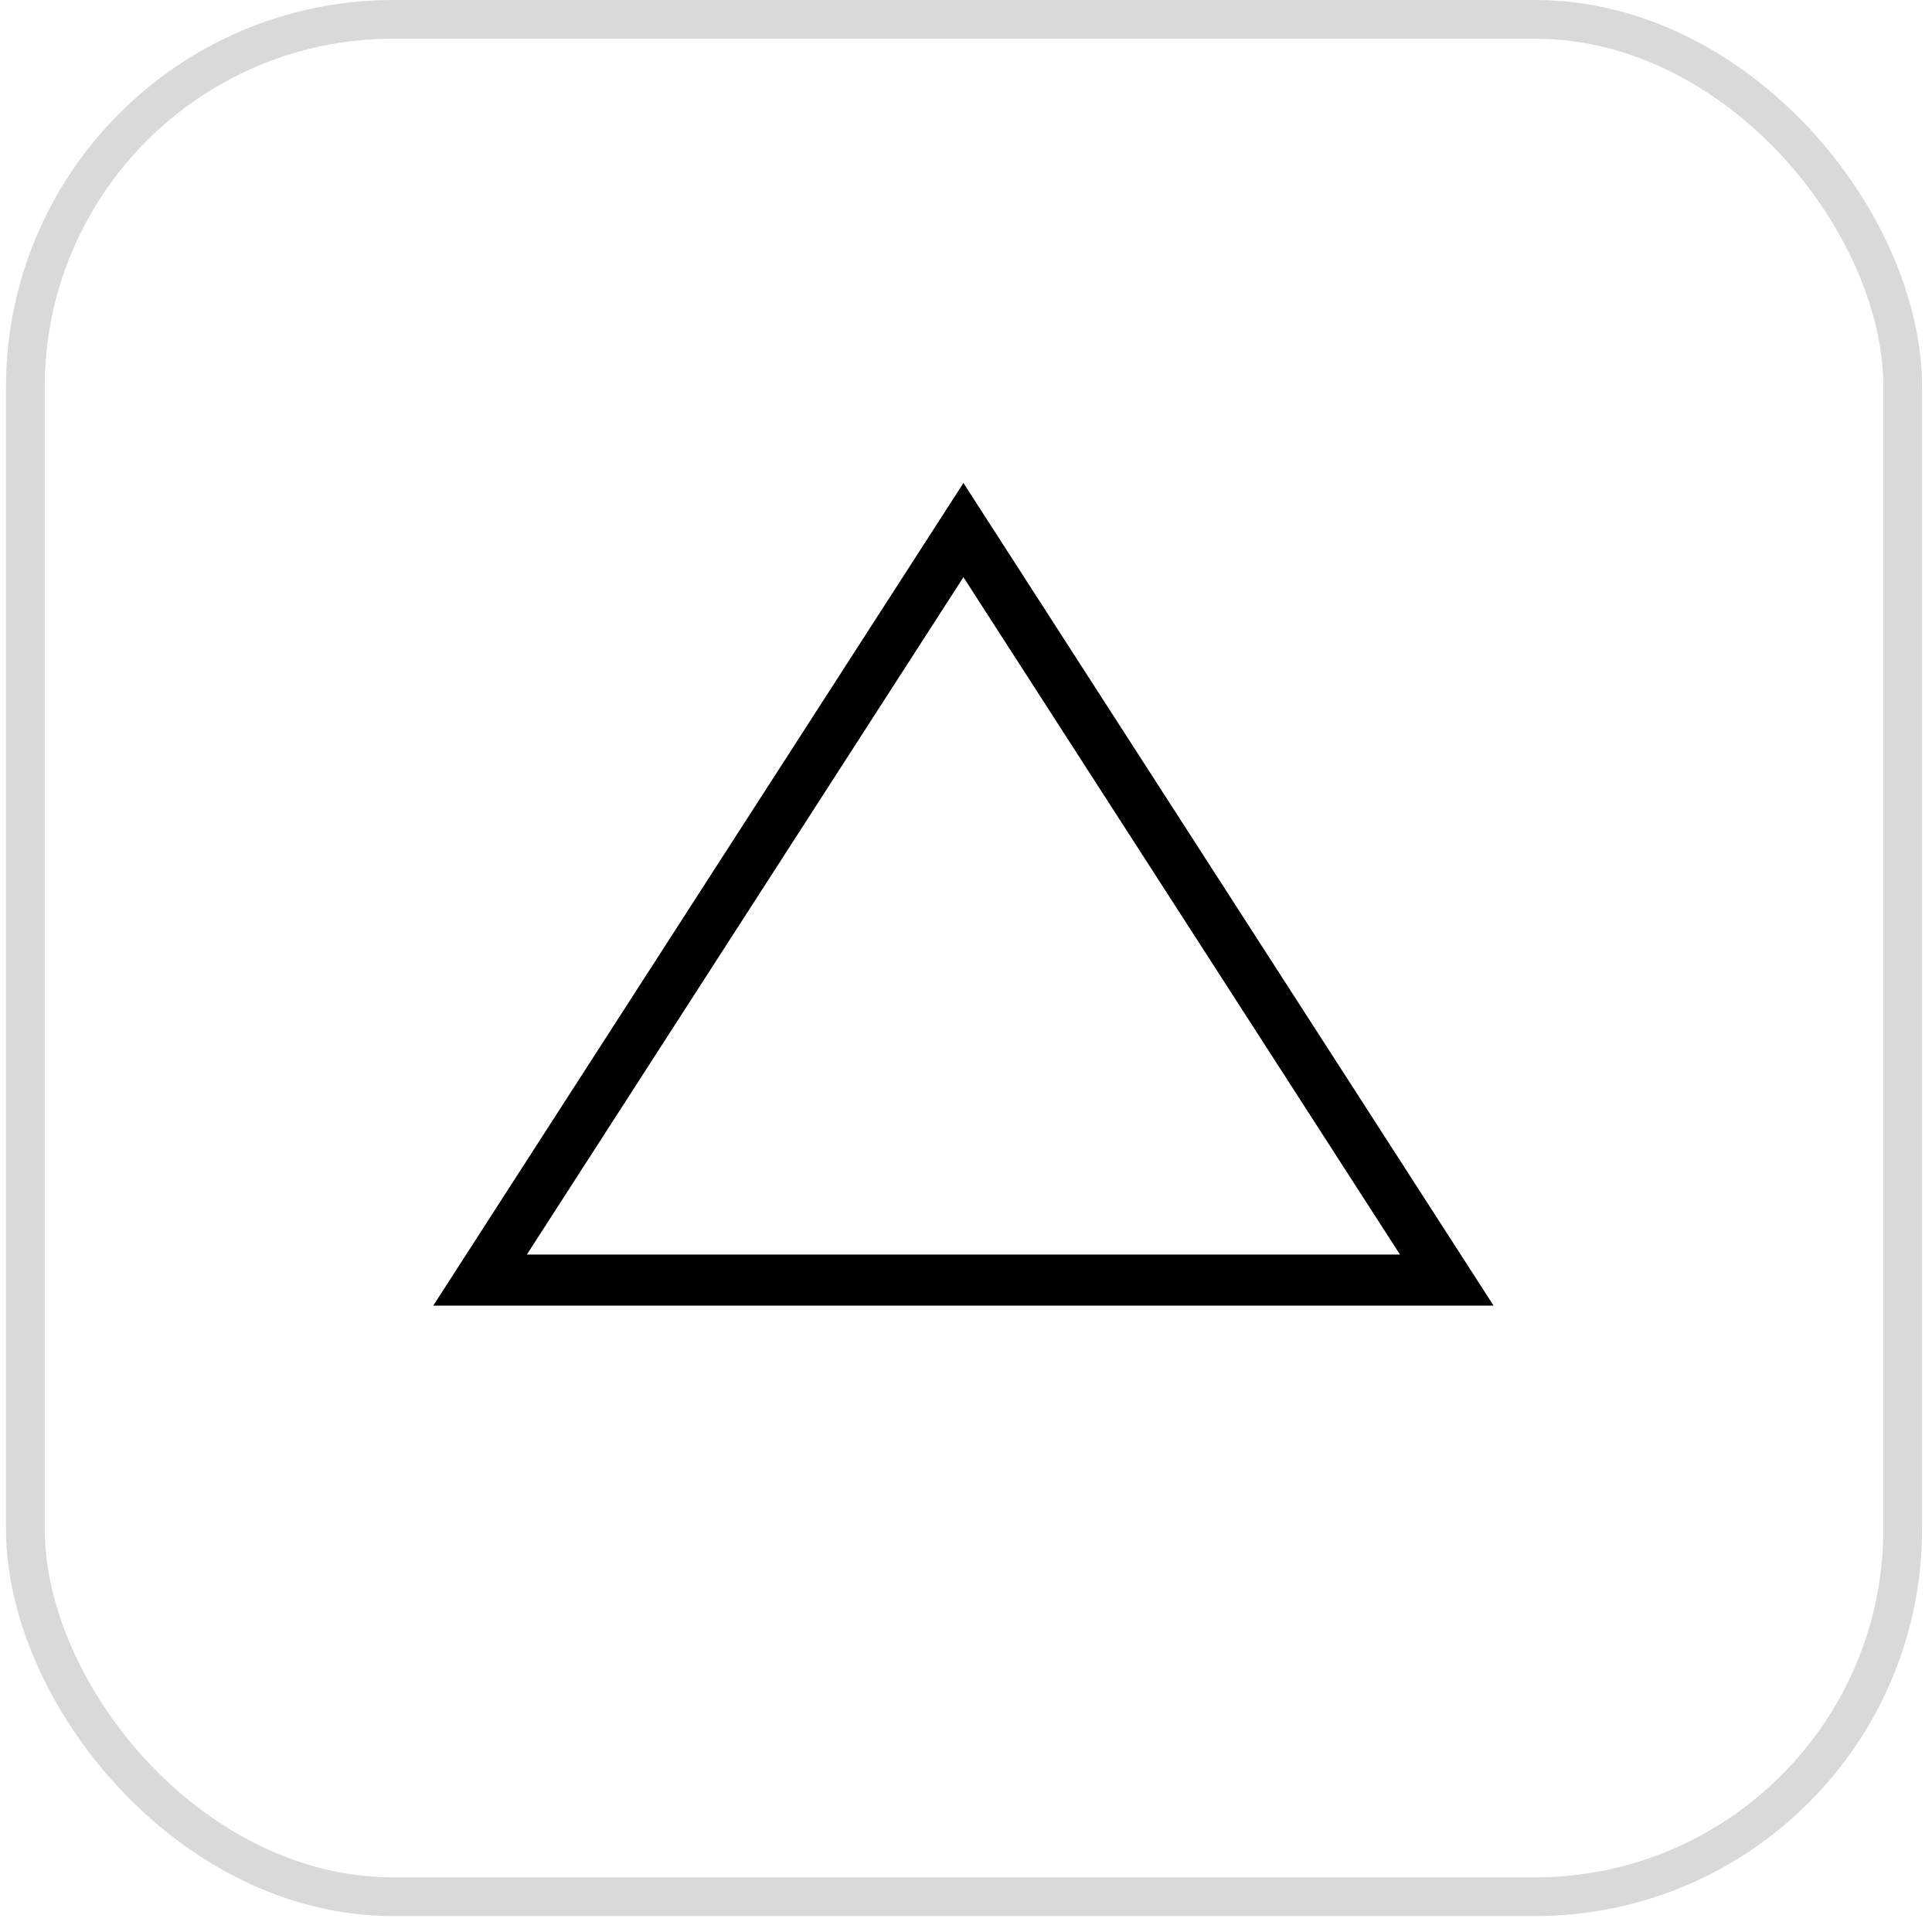 <svg width="88" height="88" viewBox="0 0 88 88" fill="none" xmlns="http://www.w3.org/2000/svg">
<path d="M21.866 58.306L43.883 24.145L65.899 58.306H21.866Z" stroke="black" stroke-width="2.324"/>
<rect x="1.155" y="0.882" width="85.511" height="85.511" rx="16.75" stroke="#D9D9D9" stroke-width="1.763"/>
</svg>
